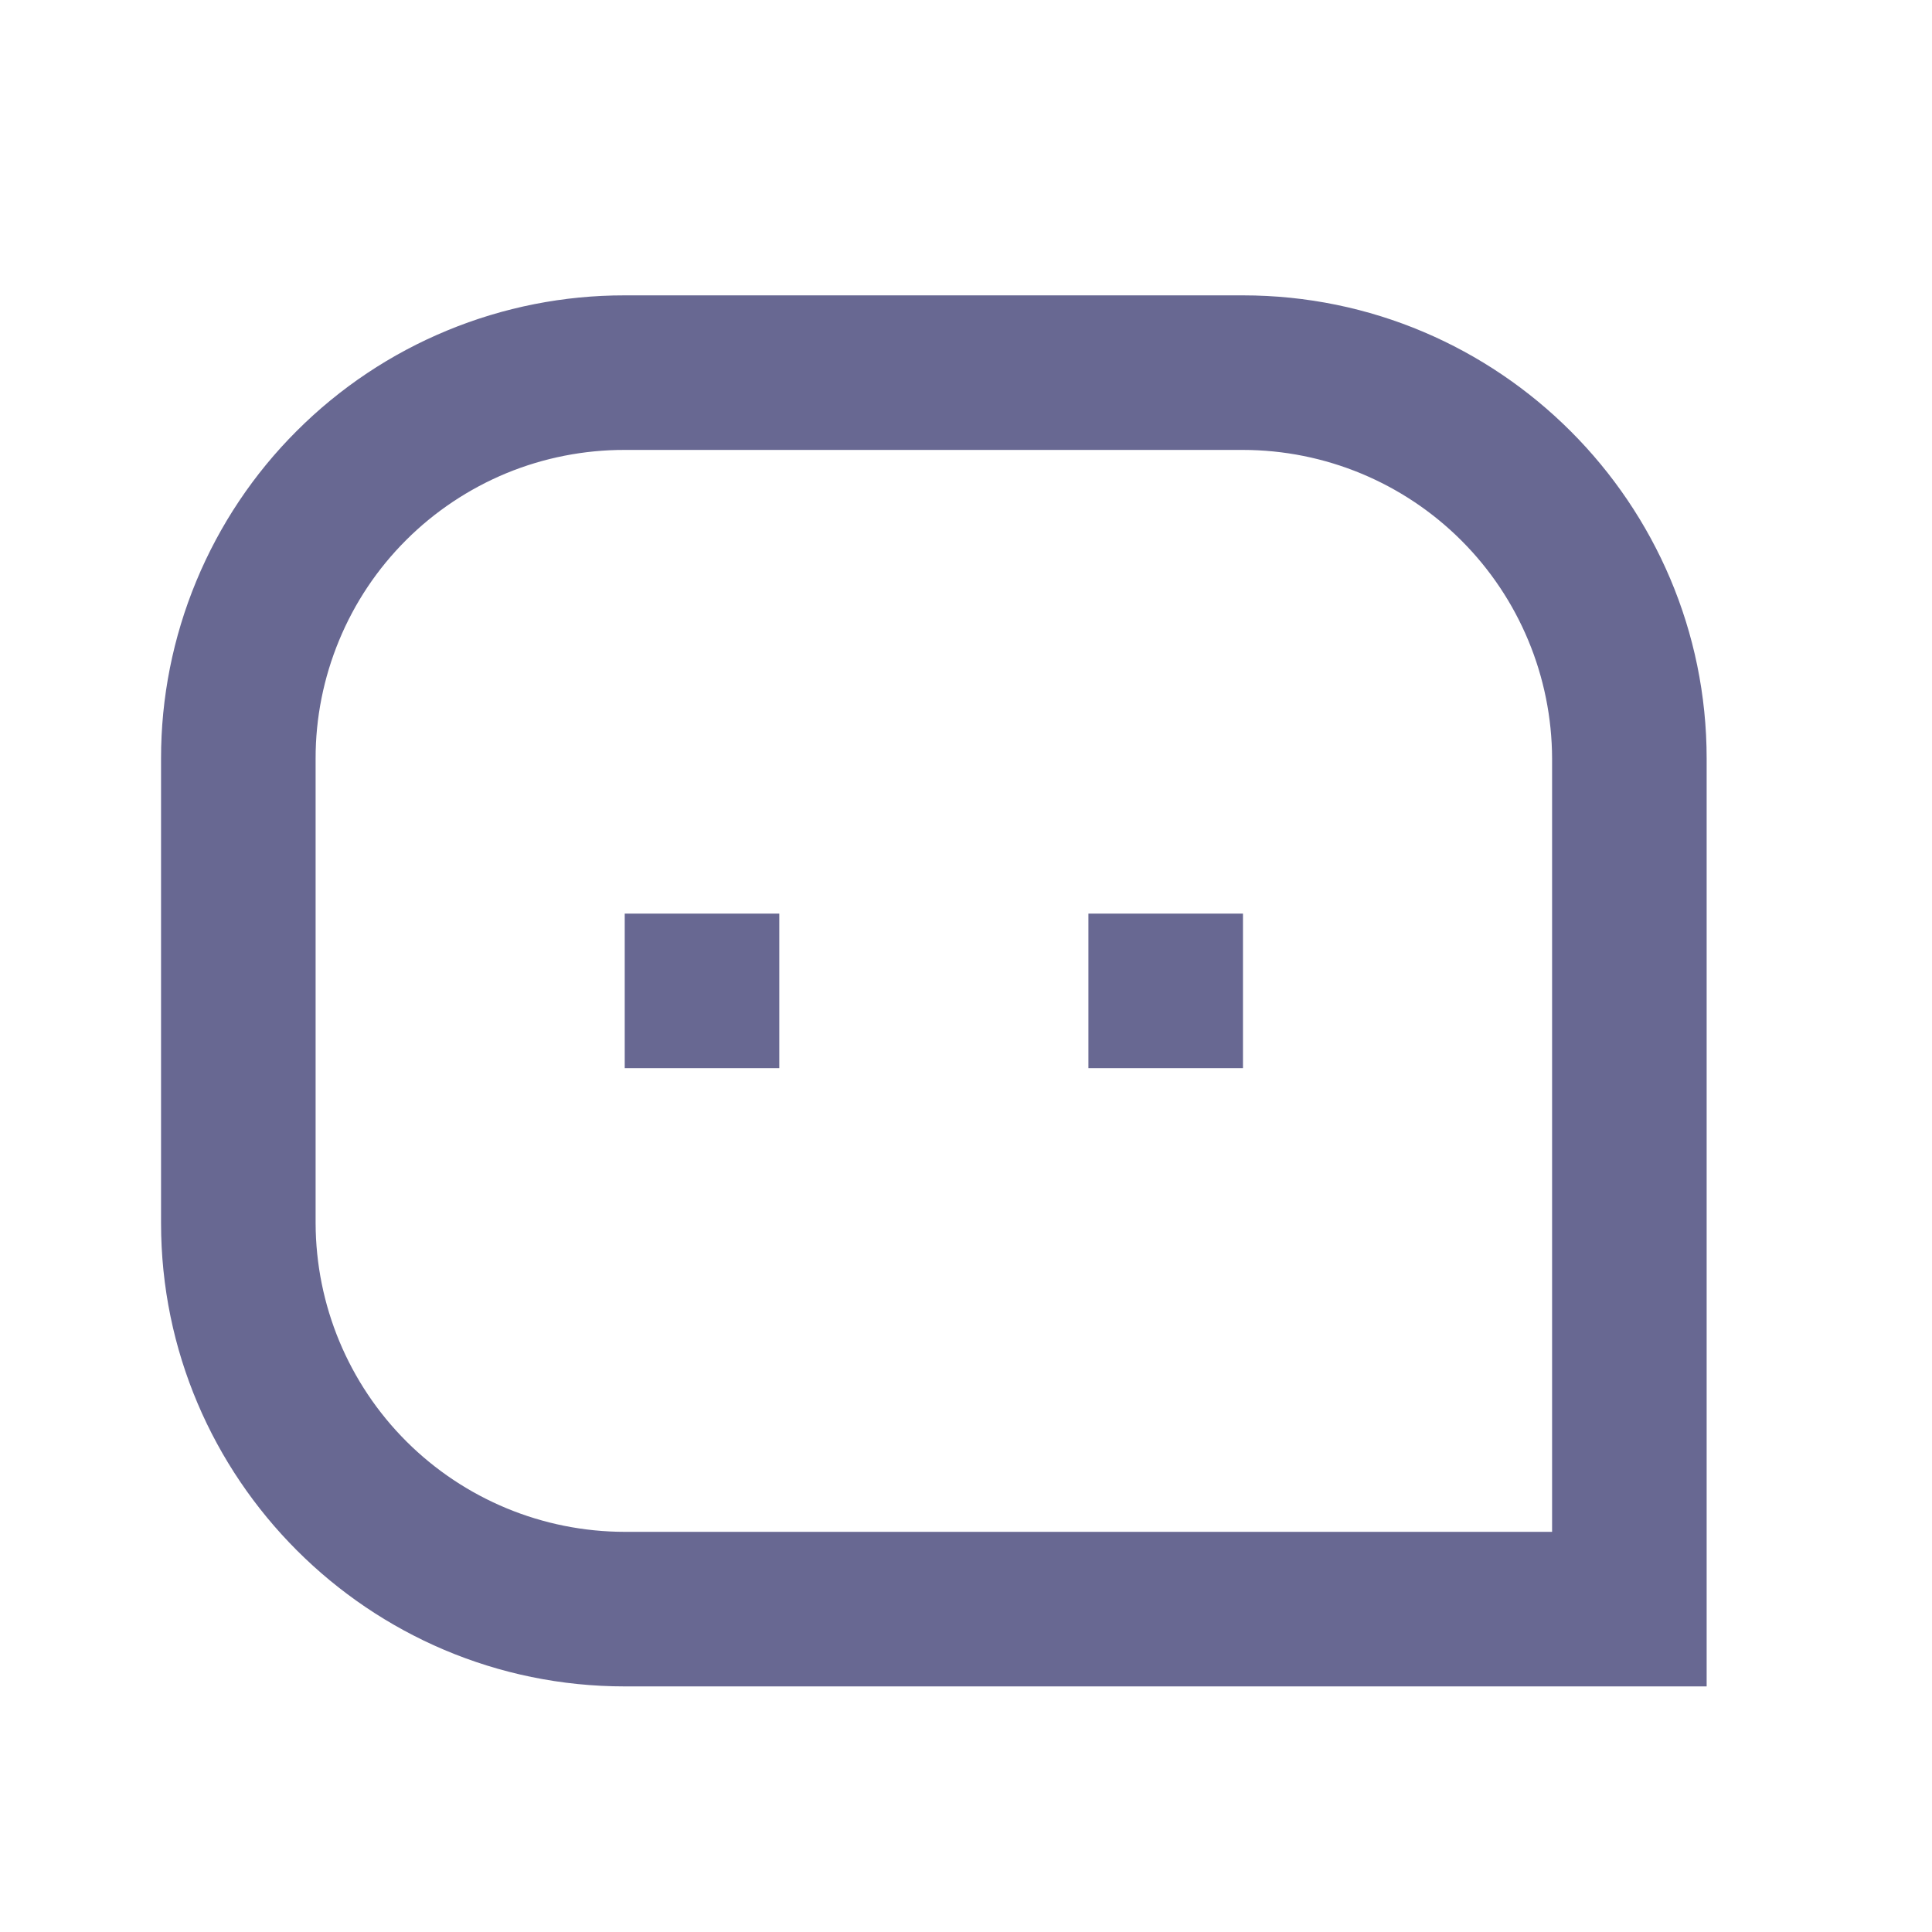 <svg width="25" height="25" viewBox="0 0 25 25" fill="none" xmlns="http://www.w3.org/2000/svg">
<path d="M2.084 9.816C2.083 9.028 2.238 8.248 2.54 7.52C2.841 6.793 3.283 6.131 3.841 5.575C4.398 5.018 5.06 4.576 5.788 4.276C6.516 3.975 7.296 3.821 8.084 3.822H16.084C19.397 3.822 22.084 6.517 22.084 9.816V21.822H8.084C4.771 21.822 2.084 19.127 2.084 15.828V9.816ZM20.084 19.822V9.816C20.081 8.757 19.659 7.742 18.909 6.993C18.159 6.244 17.143 5.823 16.084 5.822H8.084C7.559 5.821 7.039 5.923 6.553 6.123C6.068 6.324 5.626 6.618 5.255 6.989C4.883 7.36 4.588 7.801 4.388 8.286C4.187 8.771 4.083 9.291 4.084 9.816V15.828C4.087 16.888 4.509 17.903 5.259 18.652C6.009 19.4 7.024 19.821 8.084 19.822H20.084ZM14.084 11.822H16.084V13.822H14.084V11.822ZM8.084 11.822H10.084V13.822H8.084V11.822Z" fill="#686892"/>
</svg>
